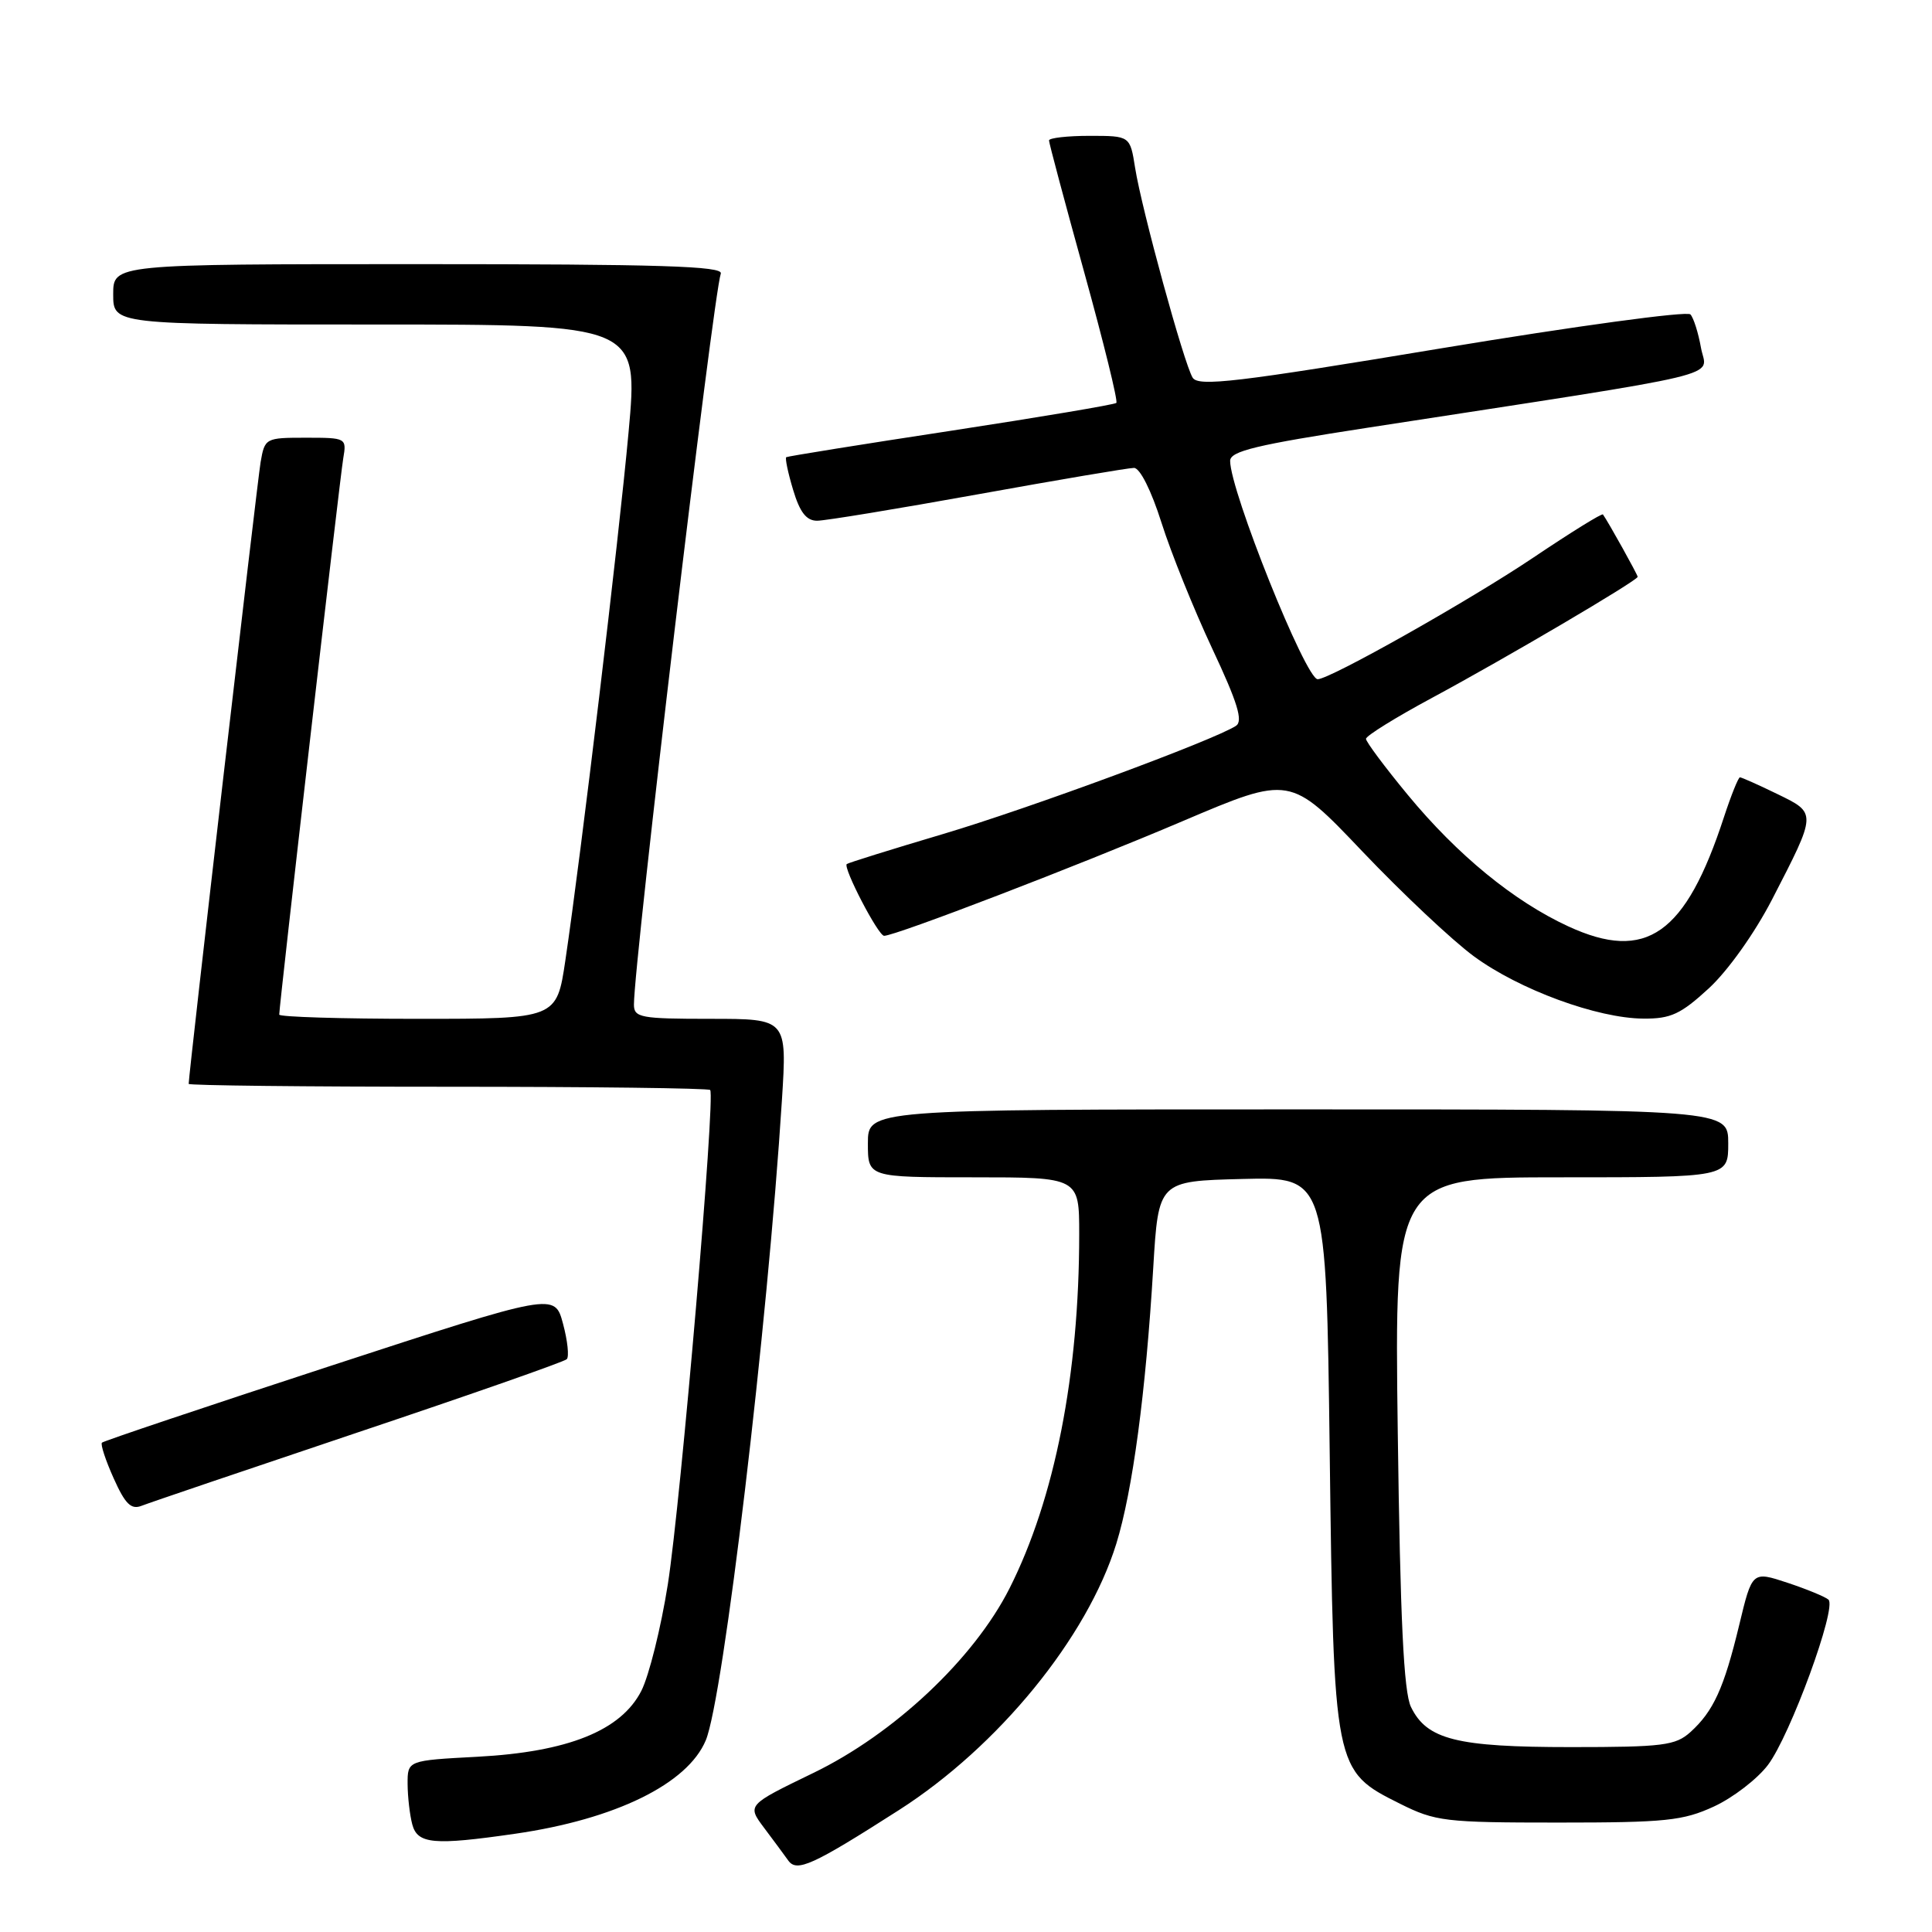 <?xml version="1.0" encoding="UTF-8" standalone="no"?>
<!DOCTYPE svg PUBLIC "-//W3C//DTD SVG 1.1//EN" "http://www.w3.org/Graphics/SVG/1.1/DTD/svg11.dtd" >
<svg xmlns="http://www.w3.org/2000/svg" xmlns:xlink="http://www.w3.org/1999/xlink" version="1.1" viewBox="0 0 256 256">
 <g >
 <path fill="currentColor"
d=" M 119.09 239.86 C 132.29 231.42 144.07 216.99 147.92 204.54 C 150.08 197.53 151.82 184.53 152.81 168.00 C 153.50 156.50 153.50 156.50 164.61 156.22 C 175.73 155.94 175.73 155.94 176.19 192.28 C 176.73 234.59 176.74 234.62 185.50 239.00 C 190.21 241.35 191.43 241.50 206.50 241.50 C 220.72 241.50 223.01 241.26 227.11 239.37 C 229.64 238.20 232.86 235.72 234.26 233.87 C 237.22 229.95 243.43 212.99 242.28 211.96 C 241.85 211.58 239.40 210.57 236.84 209.72 C 232.17 208.18 232.17 208.18 230.45 215.34 C 228.44 223.68 227.04 226.75 224.00 229.50 C 222.02 231.29 220.38 231.50 208.15 231.50 C 193.01 231.50 189.06 230.51 186.96 226.18 C 186.00 224.21 185.54 214.62 185.21 189.75 C 184.77 156.00 184.77 156.00 206.88 156.00 C 229.00 156.00 229.00 156.00 229.00 151.50 C 229.00 147.00 229.00 147.00 172.00 147.00 C 115.00 147.00 115.00 147.00 115.00 151.50 C 115.00 156.00 115.00 156.00 129.00 156.00 C 143.00 156.00 143.00 156.00 143.00 163.54 C 143.00 182.12 139.76 198.59 133.77 210.46 C 129.06 219.79 118.46 229.76 107.74 234.94 C 98.99 239.18 98.99 239.18 101.24 242.19 C 102.49 243.85 103.93 245.80 104.45 246.53 C 105.58 248.11 107.68 247.16 119.09 239.86 Z  M 68.27 242.98 C 81.55 241.06 91.11 236.37 93.52 230.60 C 95.85 225.01 101.70 175.84 103.61 145.75 C 104.29 135.00 104.29 135.00 94.15 135.00 C 84.87 135.00 84.00 134.84 84.00 133.11 C 84.00 127.43 94.48 39.25 95.51 36.25 C 95.85 35.26 87.41 35.00 55.47 35.00 C 15.00 35.00 15.00 35.00 15.00 39.00 C 15.00 43.00 15.00 43.00 49.80 43.00 C 84.59 43.00 84.59 43.00 83.29 57.25 C 81.97 71.71 77.00 113.19 74.91 127.28 C 73.76 135.00 73.76 135.00 55.38 135.00 C 45.27 135.00 37.00 134.75 37.00 134.44 C 37.00 133.18 45.04 63.30 45.48 60.75 C 45.94 58.03 45.89 58.00 40.52 58.00 C 35.18 58.00 35.08 58.05 34.53 61.25 C 34.08 63.91 25.00 142.34 25.00 143.62 C 25.00 143.83 40.45 144.00 59.33 144.00 C 78.22 144.00 93.86 144.19 94.10 144.43 C 94.82 145.16 90.22 198.90 88.49 209.94 C 87.58 215.69 86.00 222.04 84.98 224.05 C 82.28 229.32 75.27 232.14 63.25 232.78 C 54.00 233.27 54.00 233.27 54.01 236.39 C 54.02 238.10 54.30 240.51 54.63 241.75 C 55.33 244.35 57.48 244.54 68.27 242.98 Z  M 47.50 189.77 C 62.35 184.79 74.77 180.44 75.10 180.10 C 75.43 179.77 75.21 177.65 74.60 175.39 C 73.50 171.28 73.50 171.28 43.70 181.02 C 27.31 186.38 13.72 190.94 13.51 191.16 C 13.29 191.37 13.99 193.50 15.06 195.88 C 16.58 199.28 17.37 200.07 18.75 199.53 C 19.71 199.15 32.65 194.76 47.50 189.77 Z  M 226.44 130.95 C 228.97 128.61 232.50 123.65 234.80 119.20 C 240.77 107.62 240.76 107.77 235.48 105.20 C 232.99 103.99 230.77 103.00 230.55 103.00 C 230.34 103.00 229.39 105.36 228.44 108.25 C 223.35 123.85 218.13 127.51 207.81 122.75 C 200.59 119.42 193.10 113.28 186.51 105.29 C 183.48 101.62 181.00 98.29 181.00 97.90 C 181.00 97.50 184.94 95.06 189.75 92.47 C 199.58 87.18 217.00 76.92 217.00 76.43 C 217.00 76.16 213.11 69.16 212.40 68.17 C 212.27 67.98 208.12 70.56 203.18 73.88 C 194.75 79.55 176.22 90.00 174.60 90.00 C 173.01 90.00 163.00 65.05 163.00 61.07 C 163.00 59.78 166.45 58.95 181.25 56.67 C 230.41 49.09 226.11 50.12 225.39 46.09 C 225.04 44.11 224.41 42.12 223.99 41.66 C 223.56 41.19 208.75 43.21 191.06 46.14 C 163.80 50.67 158.78 51.26 158.03 50.04 C 156.88 48.18 151.28 27.74 150.41 22.25 C 149.74 18.00 149.74 18.00 144.37 18.00 C 141.42 18.00 139.00 18.28 139.00 18.61 C 139.00 18.95 141.10 26.82 143.67 36.10 C 146.24 45.39 148.16 53.17 147.92 53.39 C 147.69 53.61 137.82 55.27 126.00 57.08 C 114.17 58.88 104.36 60.46 104.18 60.58 C 104.01 60.71 104.41 62.65 105.09 64.90 C 105.98 67.88 106.85 69.00 108.27 69.00 C 109.34 69.00 118.92 67.42 129.57 65.50 C 140.21 63.58 149.53 62.00 150.26 62.00 C 151.05 62.00 152.55 64.99 153.90 69.25 C 155.16 73.24 158.19 80.74 160.62 85.93 C 163.99 93.10 164.74 95.55 163.77 96.18 C 160.77 98.11 136.49 107.08 125.00 110.50 C 118.12 112.54 112.37 114.34 112.20 114.49 C 111.68 114.97 116.37 124.00 117.15 124.00 C 118.65 124.00 142.82 114.72 156.72 108.80 C 170.95 102.75 170.95 102.75 180.54 112.84 C 185.82 118.39 192.46 124.63 195.29 126.71 C 201.30 131.13 211.67 134.94 217.77 134.97 C 221.39 135.00 222.71 134.38 226.44 130.95 Z "/>
</g>
</svg>